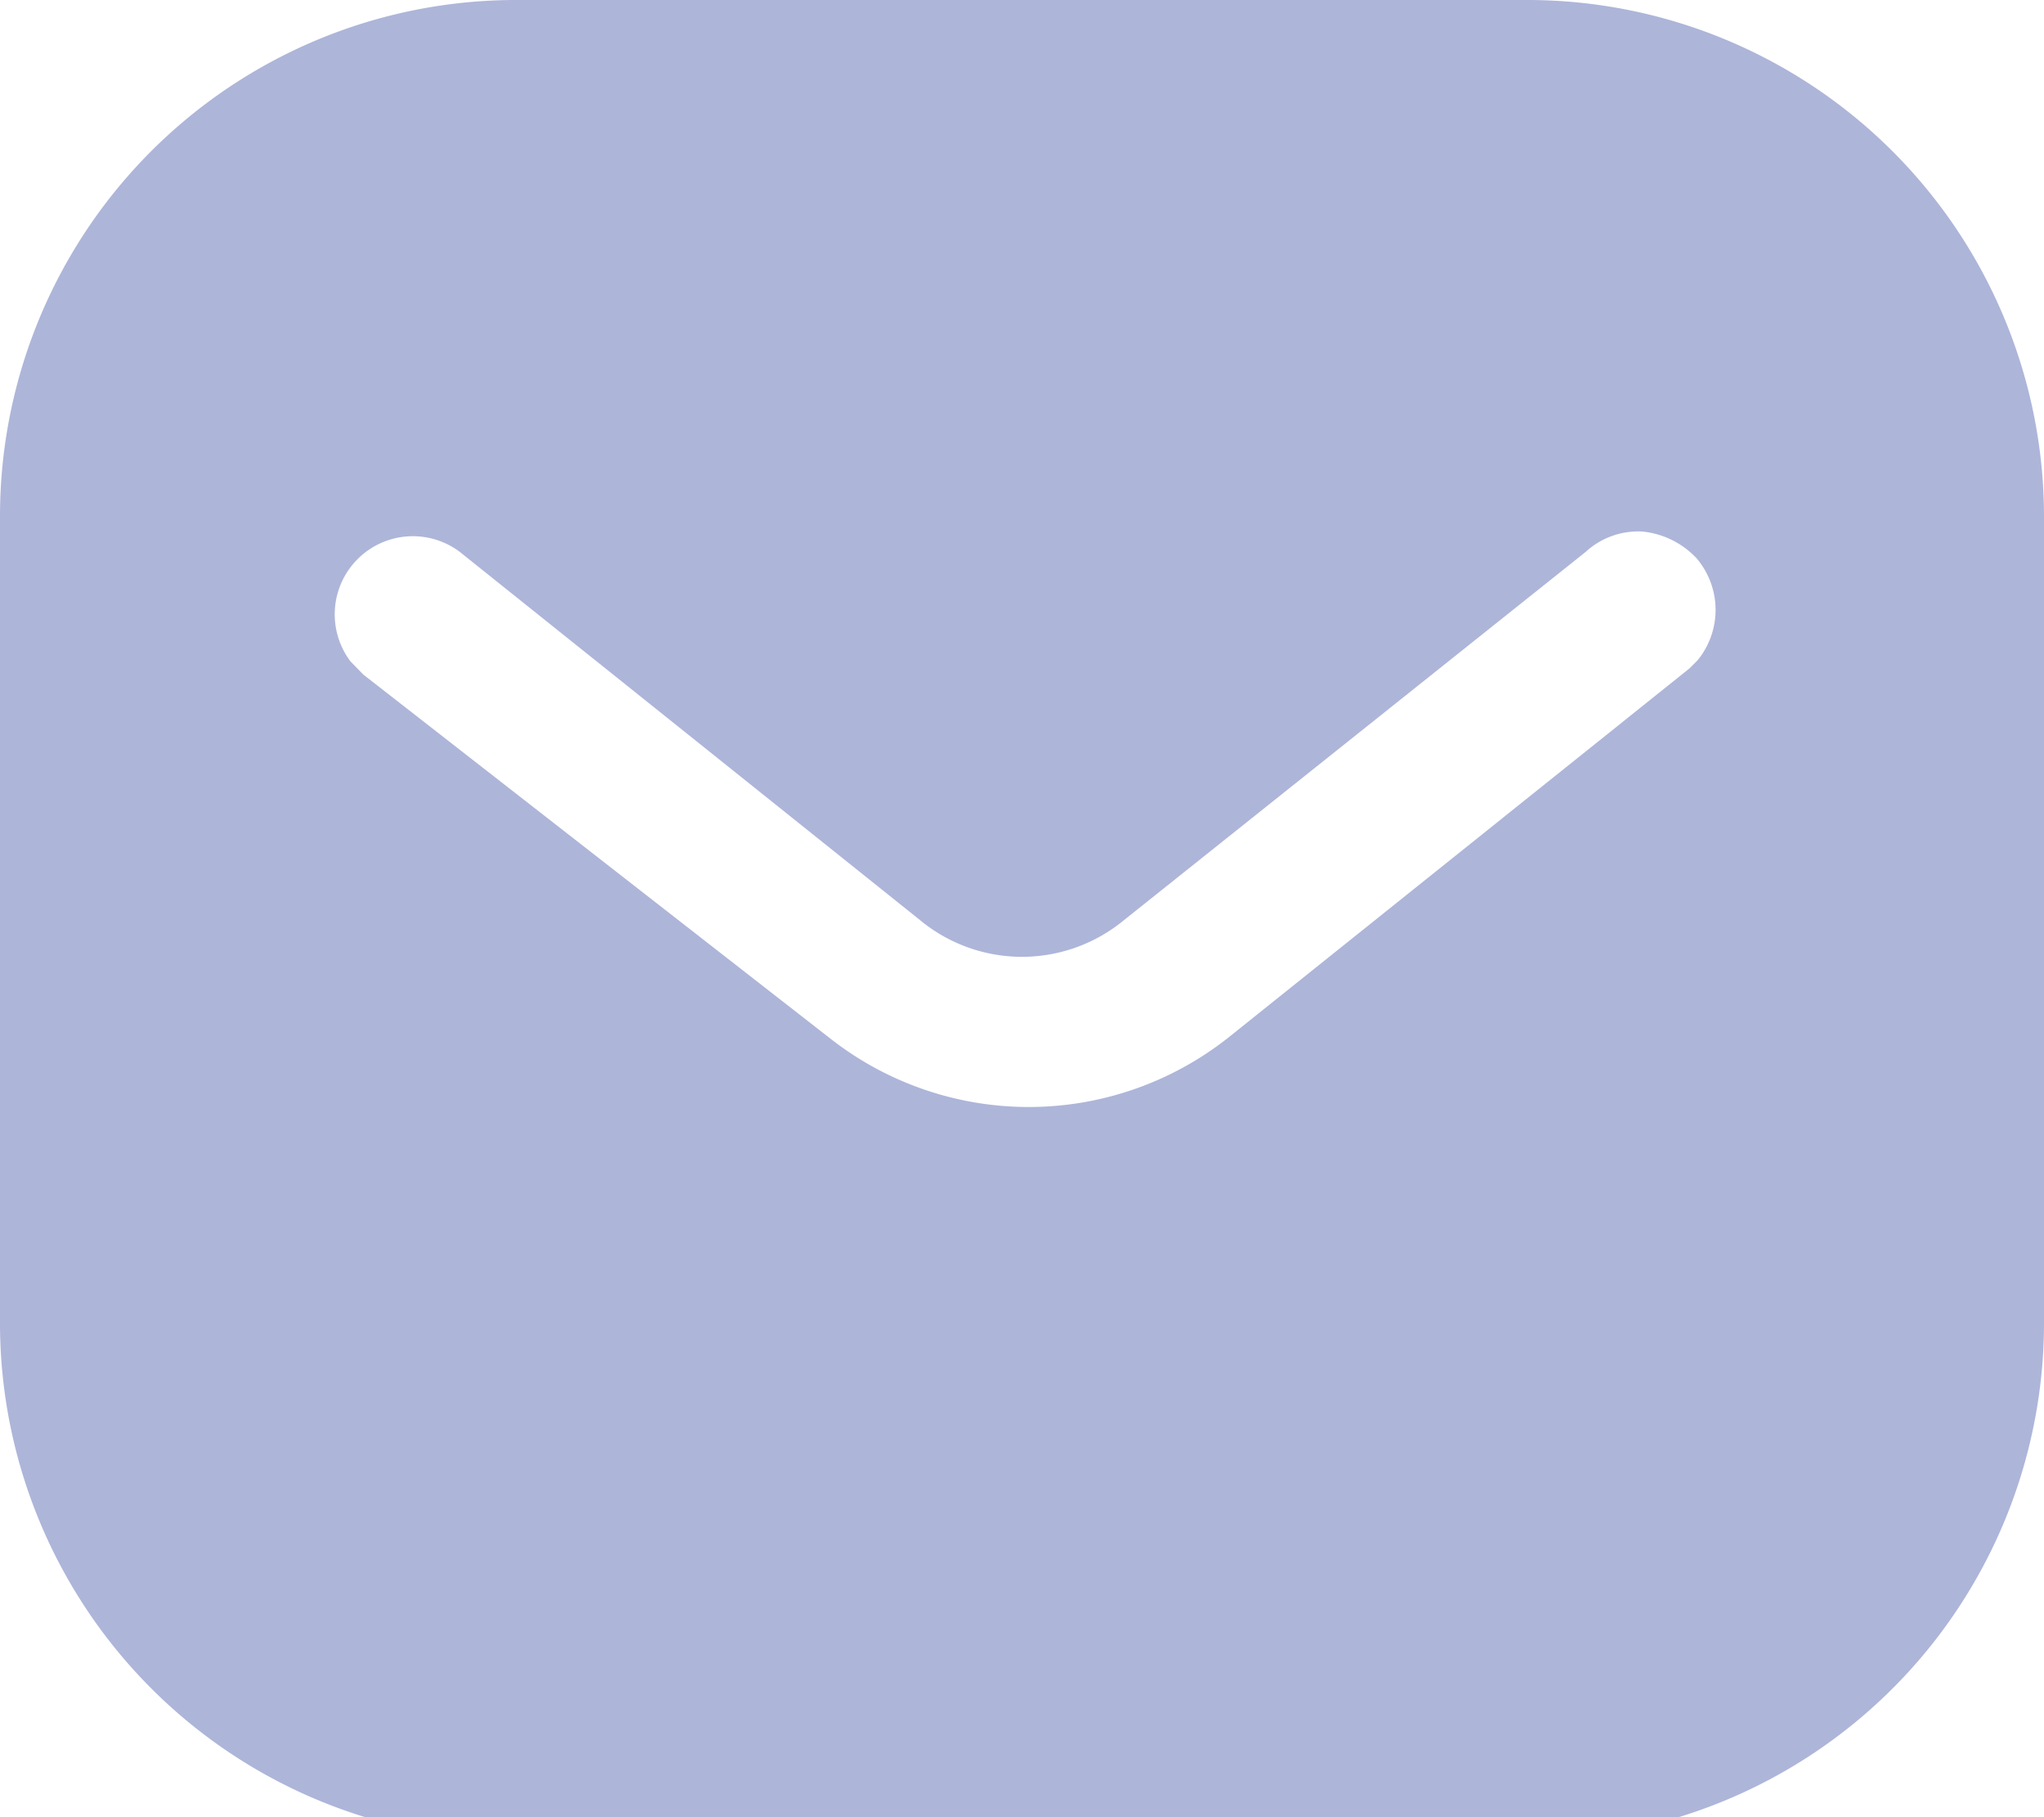 <svg xmlns="http://www.w3.org/2000/svg" width="18" height="16" viewBox="0 0 18 16">
  <path id="Message" d="M15.445,3A4.551,4.551,0,0,1,20,7.545v7.11A4.552,4.552,0,0,1,15.445,19.2H6.554A4.551,4.551,0,0,1,2,14.655V7.545A4.545,4.545,0,0,1,6.554,3Zm1.432,5.886.072-.072a.7.7,0,0,0-.01-.9.757.757,0,0,0-.476-.234.684.684,0,0,0-.5.18L11.9,11.1a1.41,1.41,0,0,1-1.8,0L6.05,7.86a.688.688,0,0,0-.964.963L5.2,8.94l4.1,3.195a2.834,2.834,0,0,0,3.518,0Z" transform="translate(-2 -3)" fill="#adb5d9" fill-rule="evenodd"/>
</svg>
